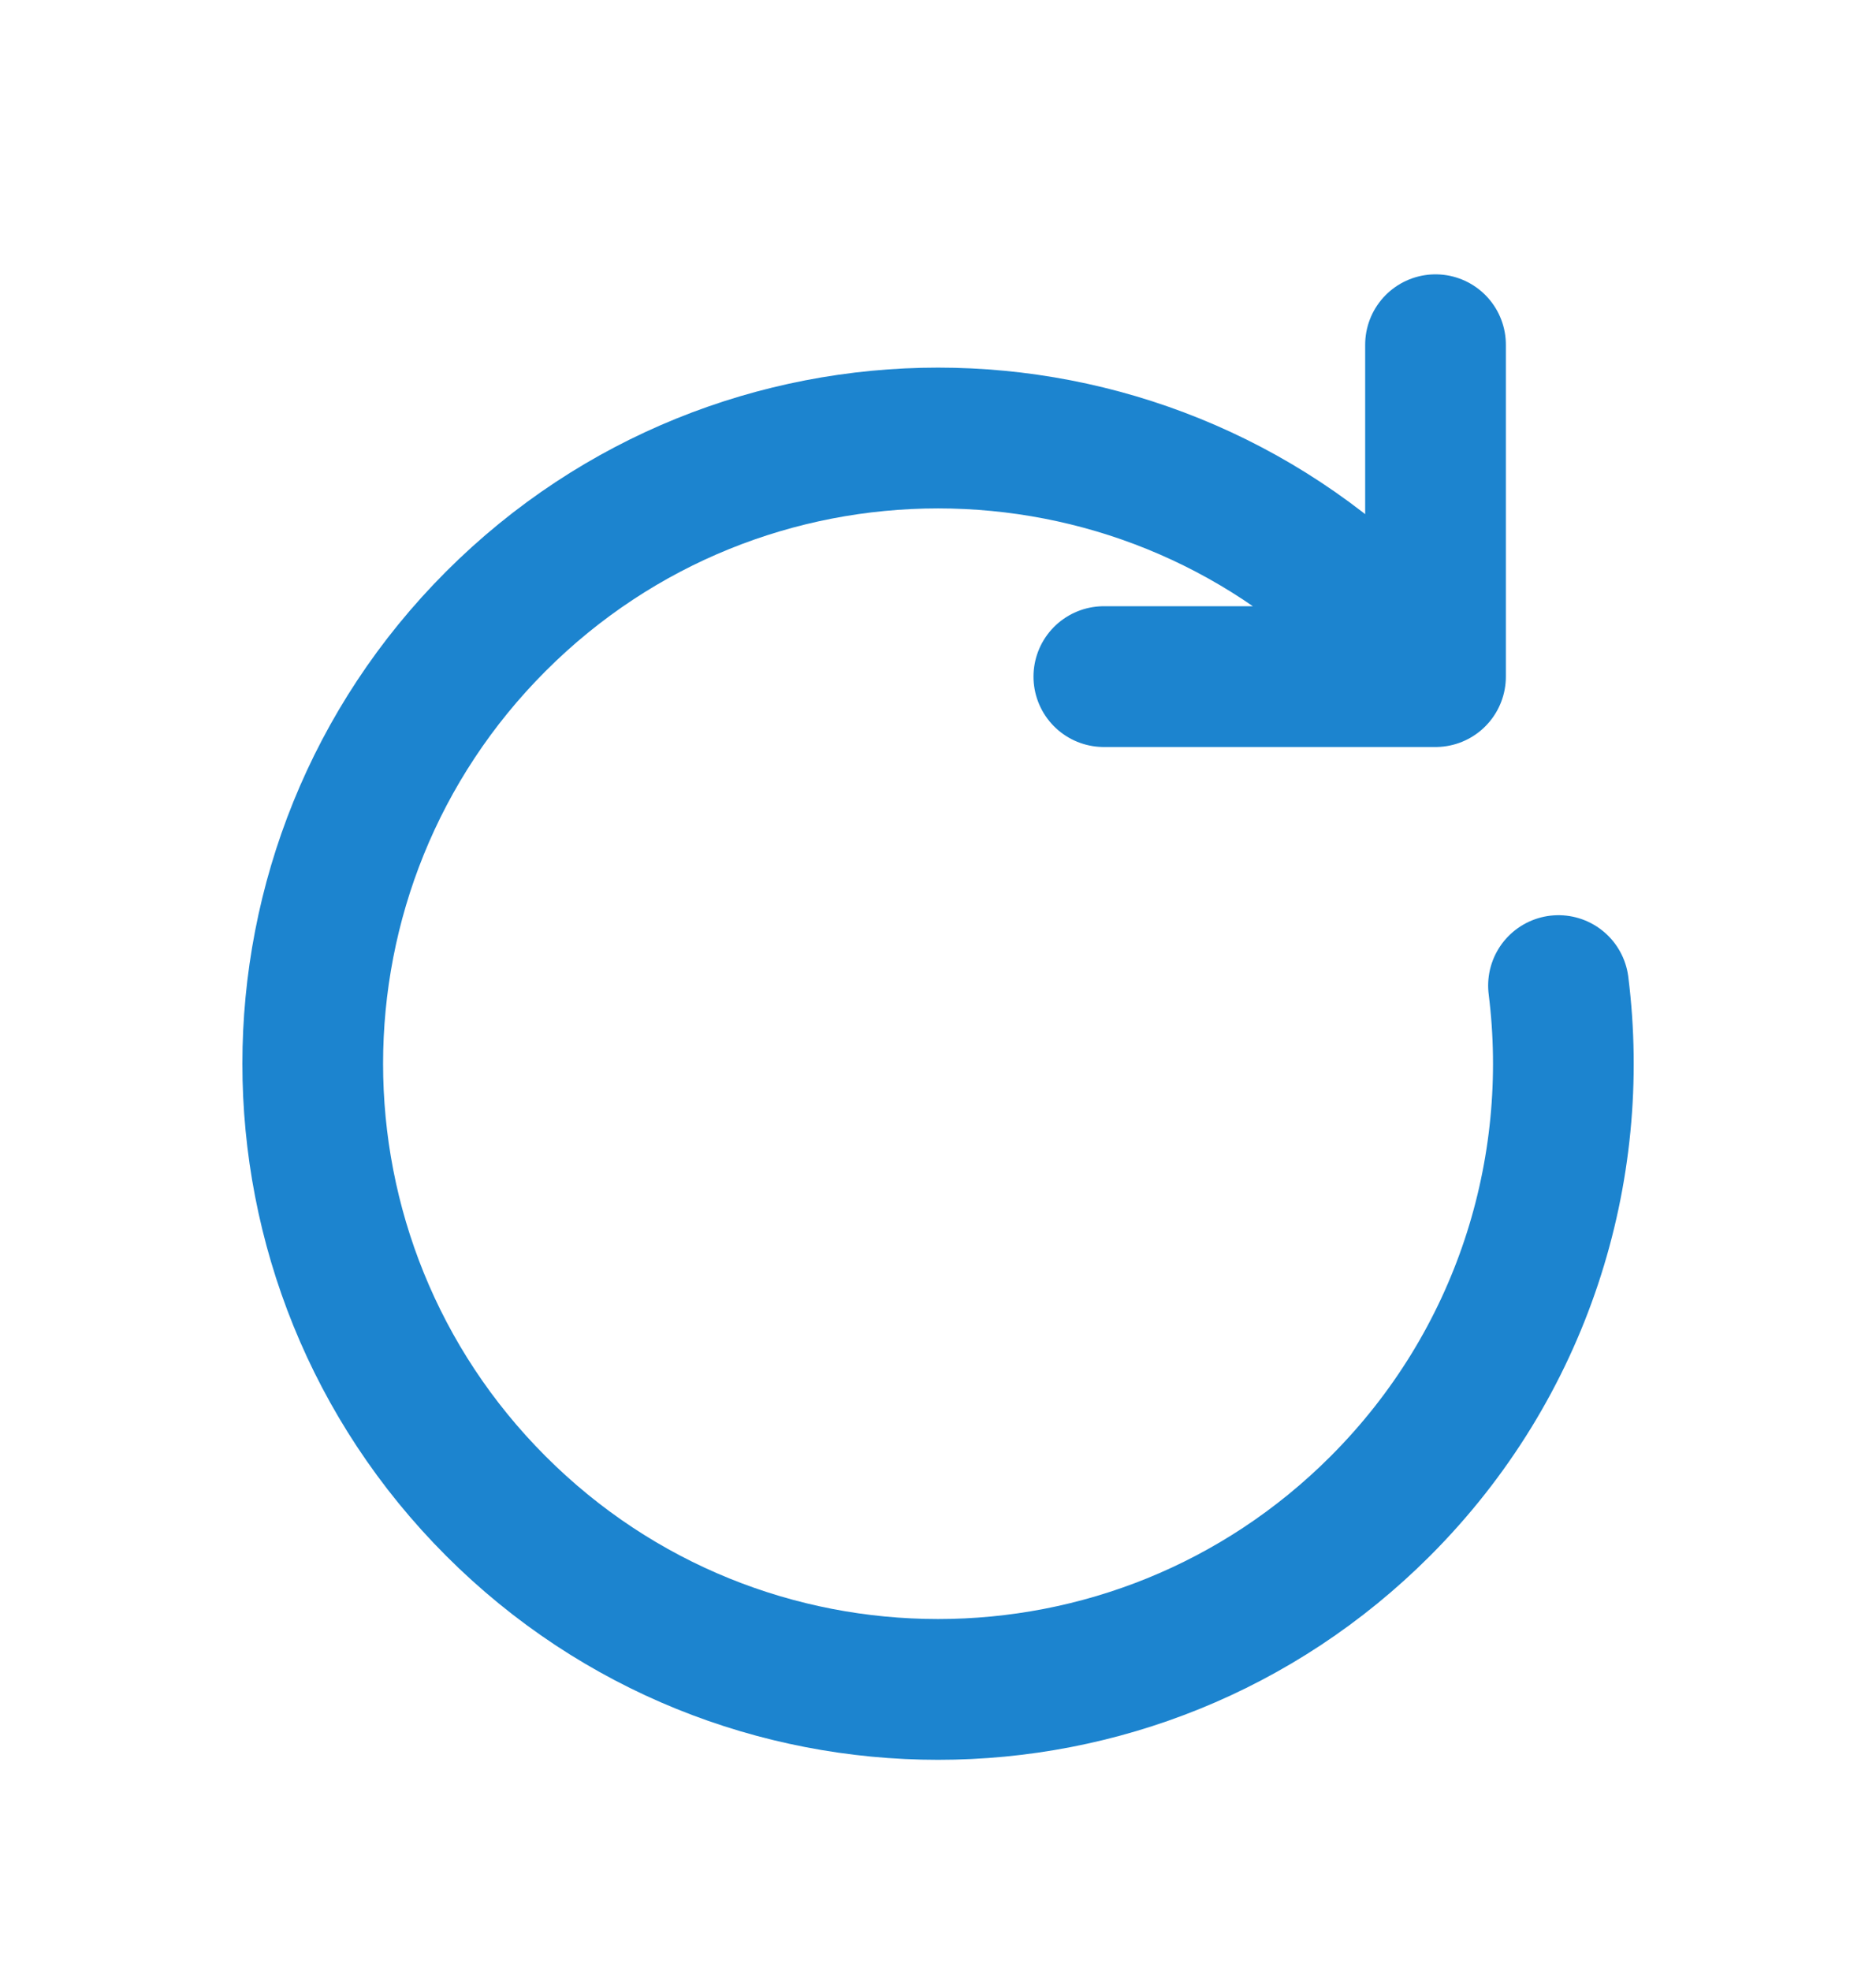 <svg width="20" height="21" viewBox="0 0 20 21" fill="none" xmlns="http://www.w3.org/2000/svg">
<path d="M15.304 7.209L14.715 6.619C12.111 4.016 7.89 4.016 5.287 6.619C2.683 9.223 2.683 13.444 5.287 16.047C7.89 18.651 12.111 18.651 14.715 16.047C16.229 14.533 16.862 12.472 16.615 10.501M15.304 7.209H11.768M15.304 7.209V3.673" stroke="#1C84CF" stroke-width="1.5" stroke-linecap="round" stroke-linejoin="round"/>
</svg>
